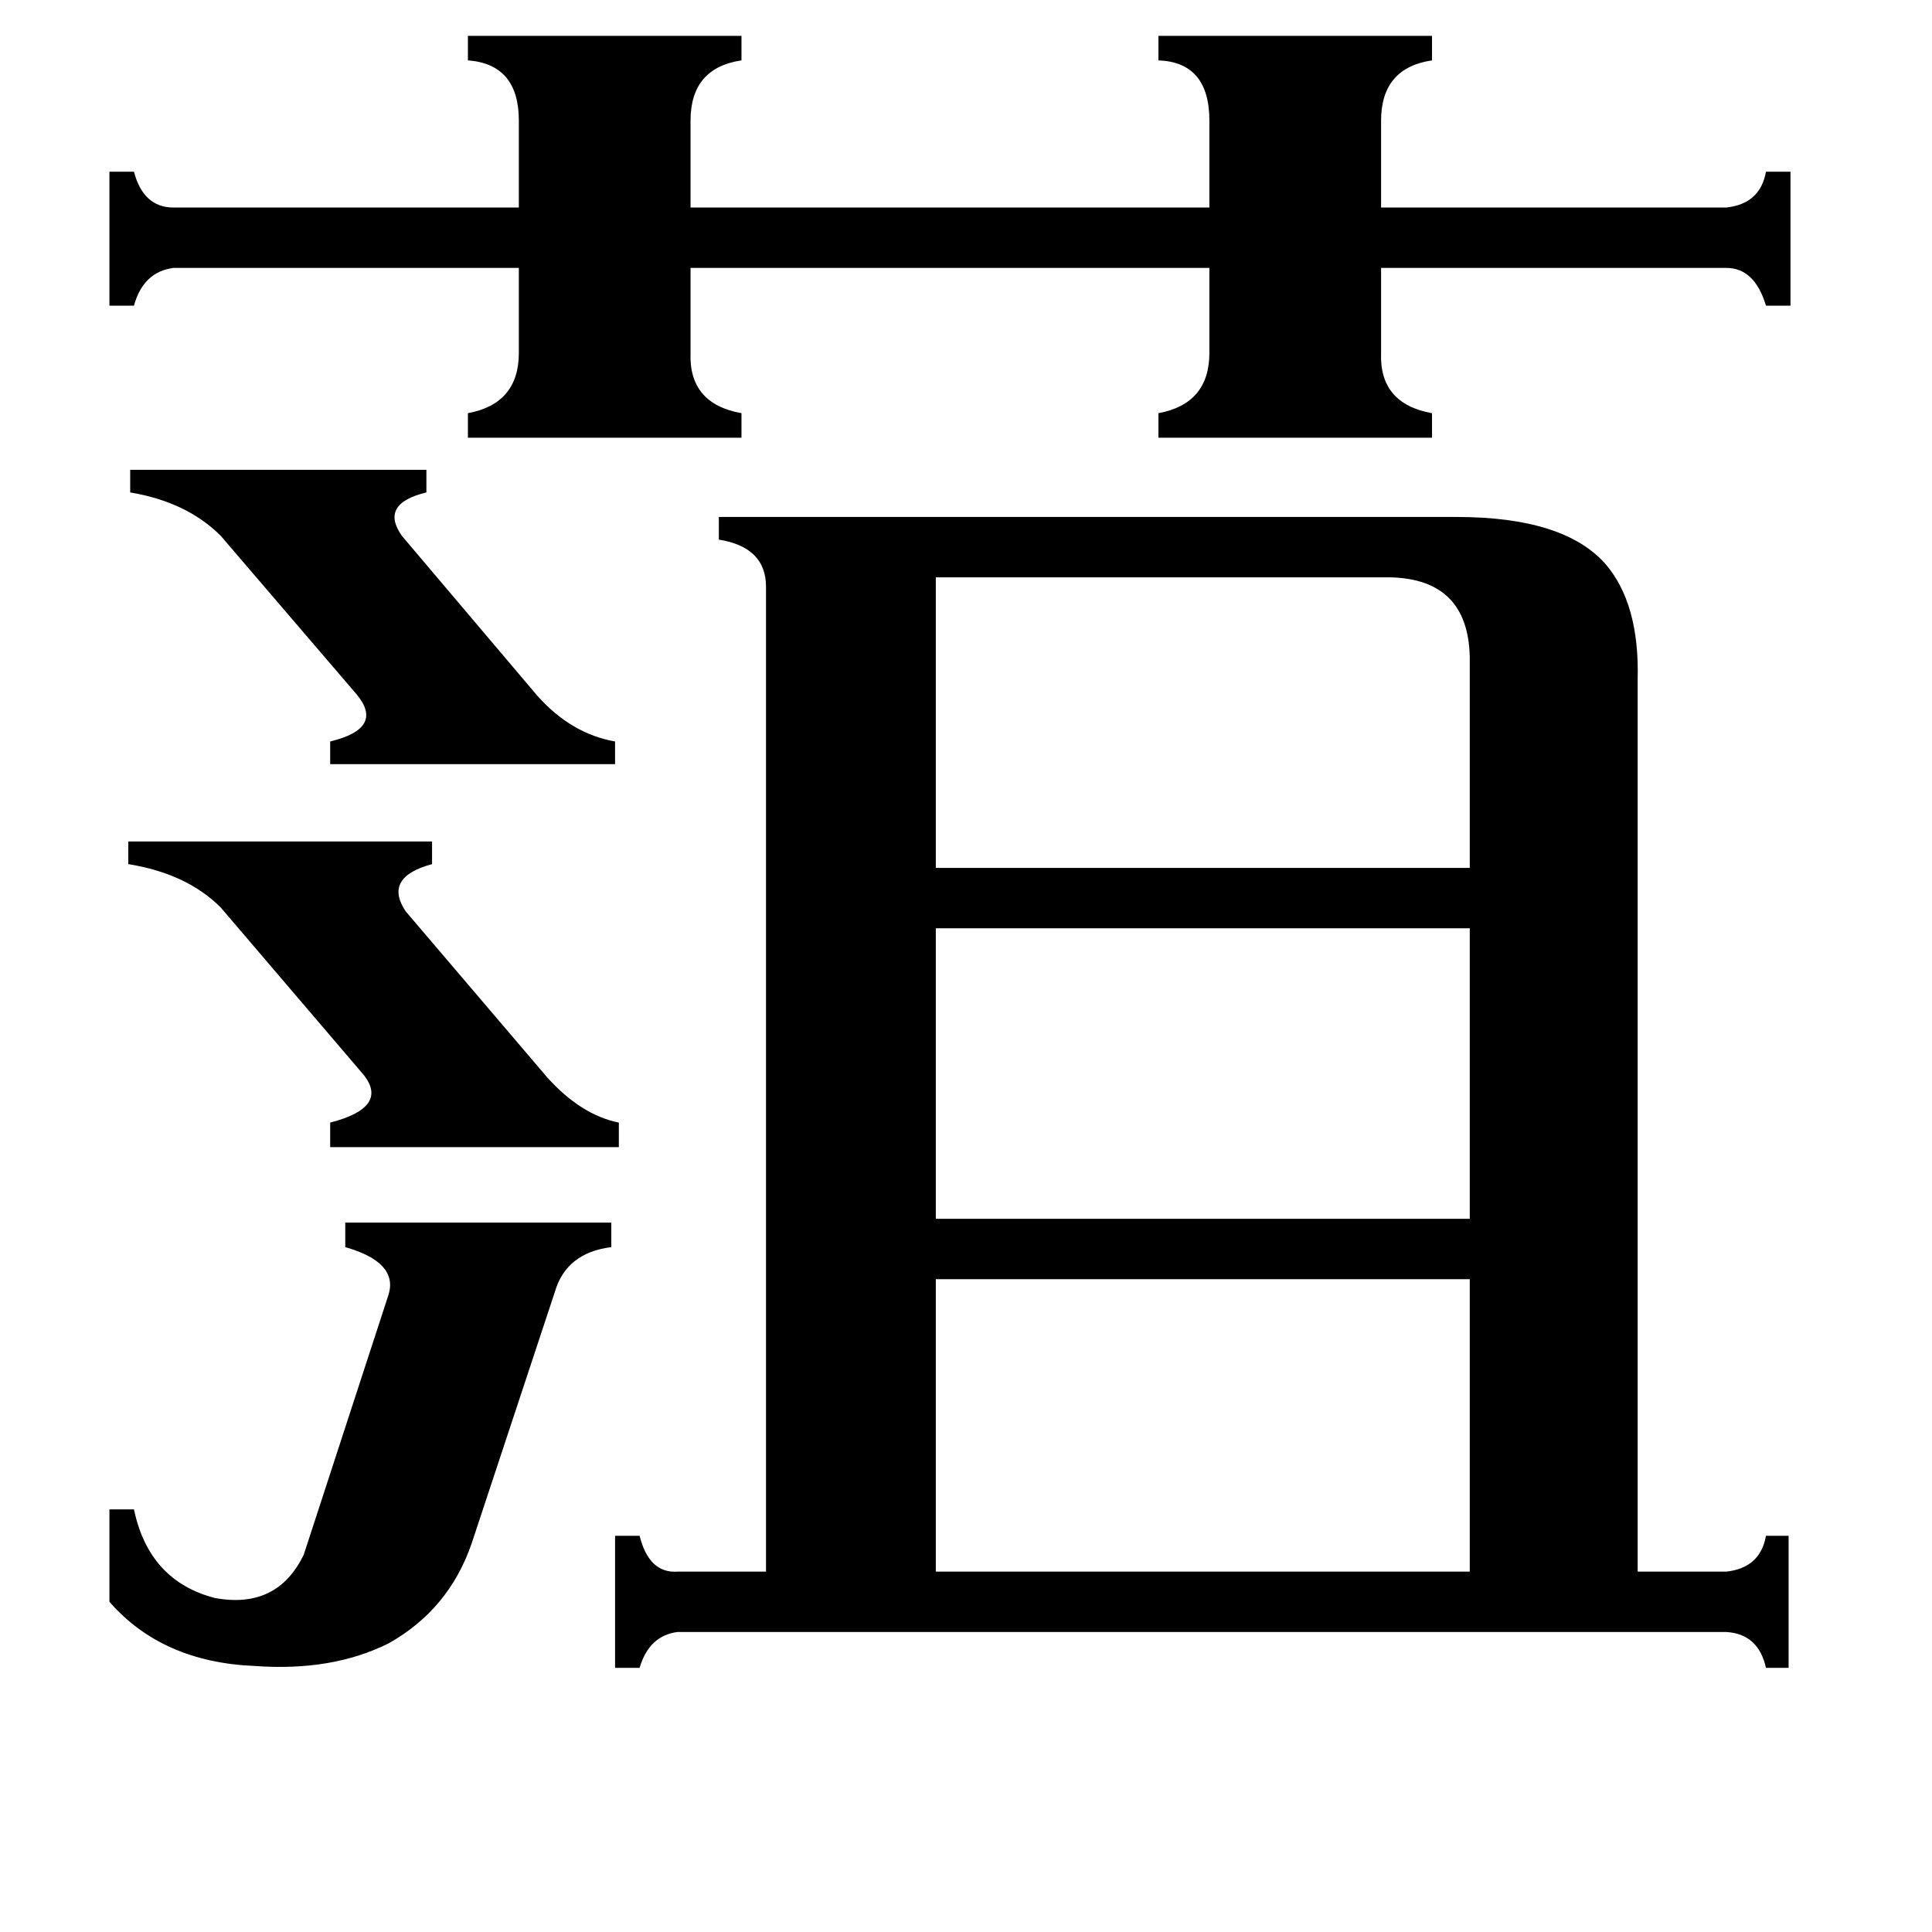 <svg xmlns="http://www.w3.org/2000/svg" viewBox="0 -800 1024 1024">
	<path fill="#000000" d="M69 -551H226V-539Q201 -533 213 -516L285 -431Q303 -411 326 -407V-395H175V-407Q204 -414 189 -432L117 -516Q99 -534 69 -539ZM68 -354H229V-342Q203 -335 215 -317L290 -229Q308 -209 328 -205V-192H175V-205Q206 -213 193 -230L117 -319Q99 -337 68 -342ZM58 0H71Q79 38 114 47Q147 53 161 24L206 -114Q211 -131 183 -139V-152H324V-139Q300 -136 294 -115L250 18Q238 53 206 71Q176 86 135 83Q86 81 58 49ZM496 -494V-340H779V-452Q778 -493 737 -494ZM496 -308V-154H779V-308ZM496 -122V33H779V-122ZM248 -781H393V-768Q366 -764 366 -736V-690H641V-736Q641 -767 614 -768V-781H759V-768Q732 -764 732 -736V-690H915Q933 -692 936 -709H949V-638H936Q930 -658 915 -658H732V-613Q731 -586 759 -581V-568H614V-581Q641 -586 641 -613V-658H366V-613Q365 -586 393 -581V-568H248V-581Q275 -586 275 -613V-658H92Q76 -656 71 -638H58V-709H71Q76 -690 92 -690H275V-736Q275 -766 248 -768ZM915 33Q933 31 936 14H948V84H936Q932 66 915 65H359Q344 67 339 84H326V14H339Q344 34 359 33H406V-489Q406 -510 381 -514V-526H772Q829 -526 851 -501Q869 -480 868 -440V33Z"/>
</svg>